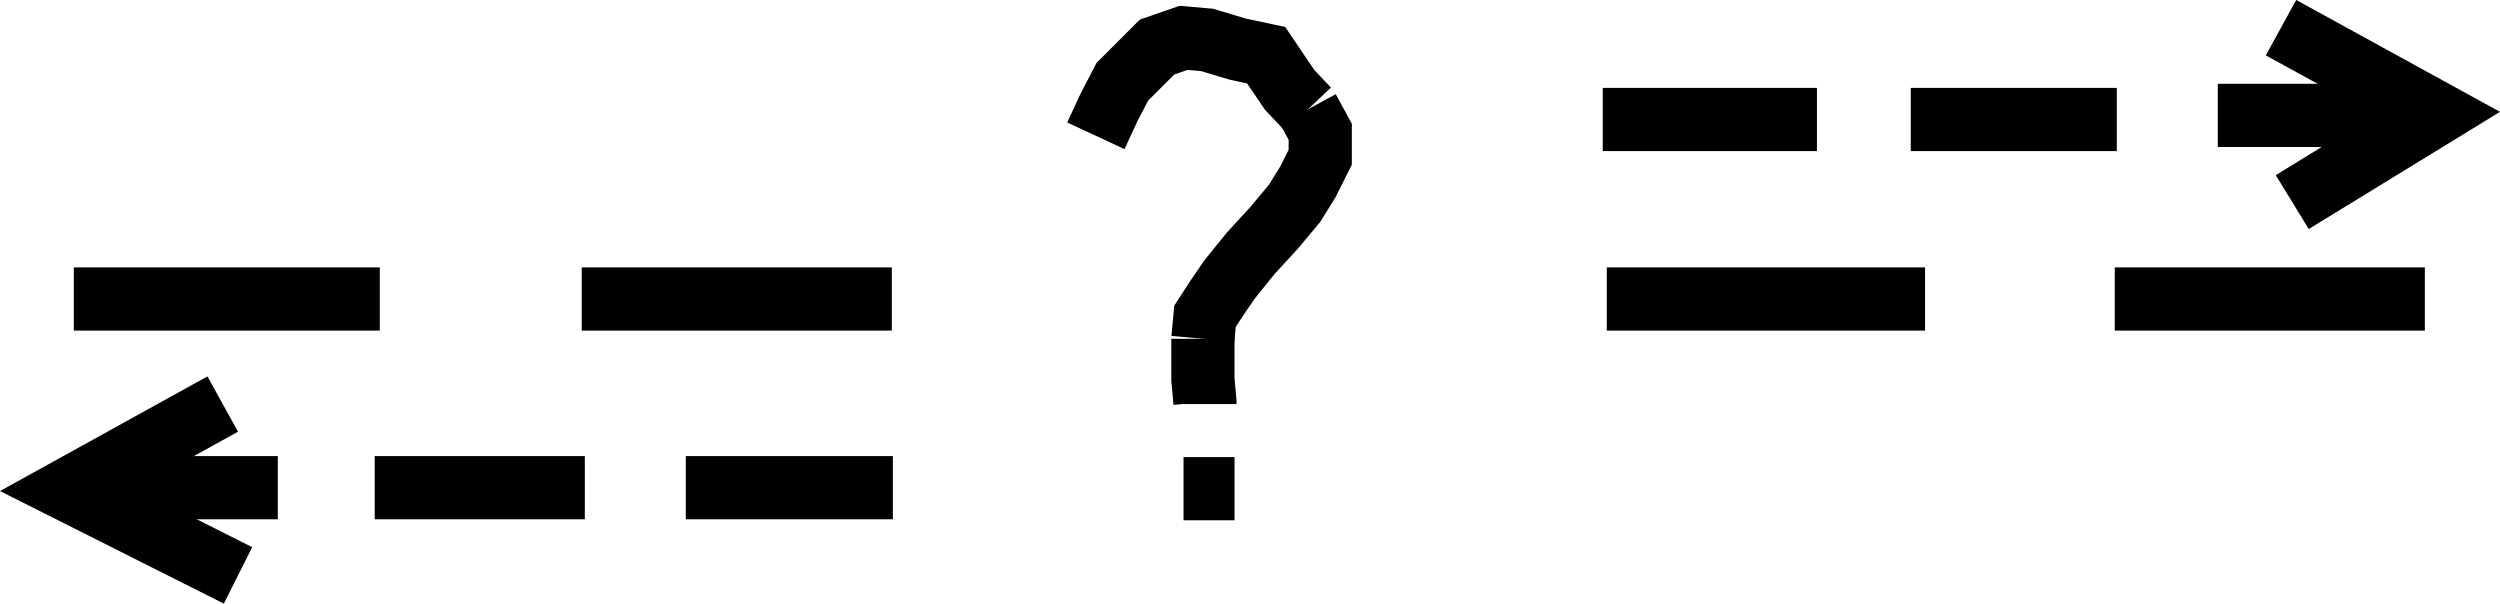<?xml version="1.0" encoding="UTF-8"?>
<svg id="svg40" width="598.18" height="144.43" version="1.1" viewBox="0 0 598.18 144.43" xmlns="http://www.w3.org/2000/svg">
 <g id="g38" transform="translate(15.054 -418.27)" fill="none" stroke="#000" stroke-width="4mm">
  <path id="path6" d="m124.14 489.81h74.192"/>
  <path id="path8" d="m369.41 489.81h76.144"/>
  <path id="path10" d="m490.95 489.81h74.191"/>
  <path id="path12" d="m2.606 489.81h73.215"/>
  <path id="path14" d="m38.237 514.95-37.095 20.501 40.756 20.5"/>
  <path id="path16" d="m530.73 424.89 37.34 20.5-34.655 21.232"/>
  <path id="path18" d="m368.44 446.86h51.25"/>
  <path id="path20" d="m442.14 446.86h49.298"/>
  <path id="path22" d="m515.6 445.88h50.275"/>
  <path id="path24" d="m2.85 534.96h48.566"/>
  <path id="path26" d="m74.601 534.96h50.274"/>
  <path id="path28" d="m149.04 534.96h49.543"/>
  <path id="path30" d="m247.15 450.76 3.172-6.833 3.173-6.102 4.149-4.148 4.149-4.149 6.345-2.197 5.613 0.488 7.322 2.197 6.833 1.464 5.613 8.298 4.393 4.637"/>
  <path id="path32" d="m297.91 444.42 2.929 5.369v6.101l-2.929 5.857-3.172 5.125-4.882 5.858-5.613 6.101-5.125 6.345-3.172 4.637-2.685 4.149-0.488 5.369"/>
  <path id="path34" d="m272.77 499.33v9.762l0.488 5.369v0.488"/>
  <path id="path36" d="m268.13 535.2h12.203"/>
 </g>
</svg>

